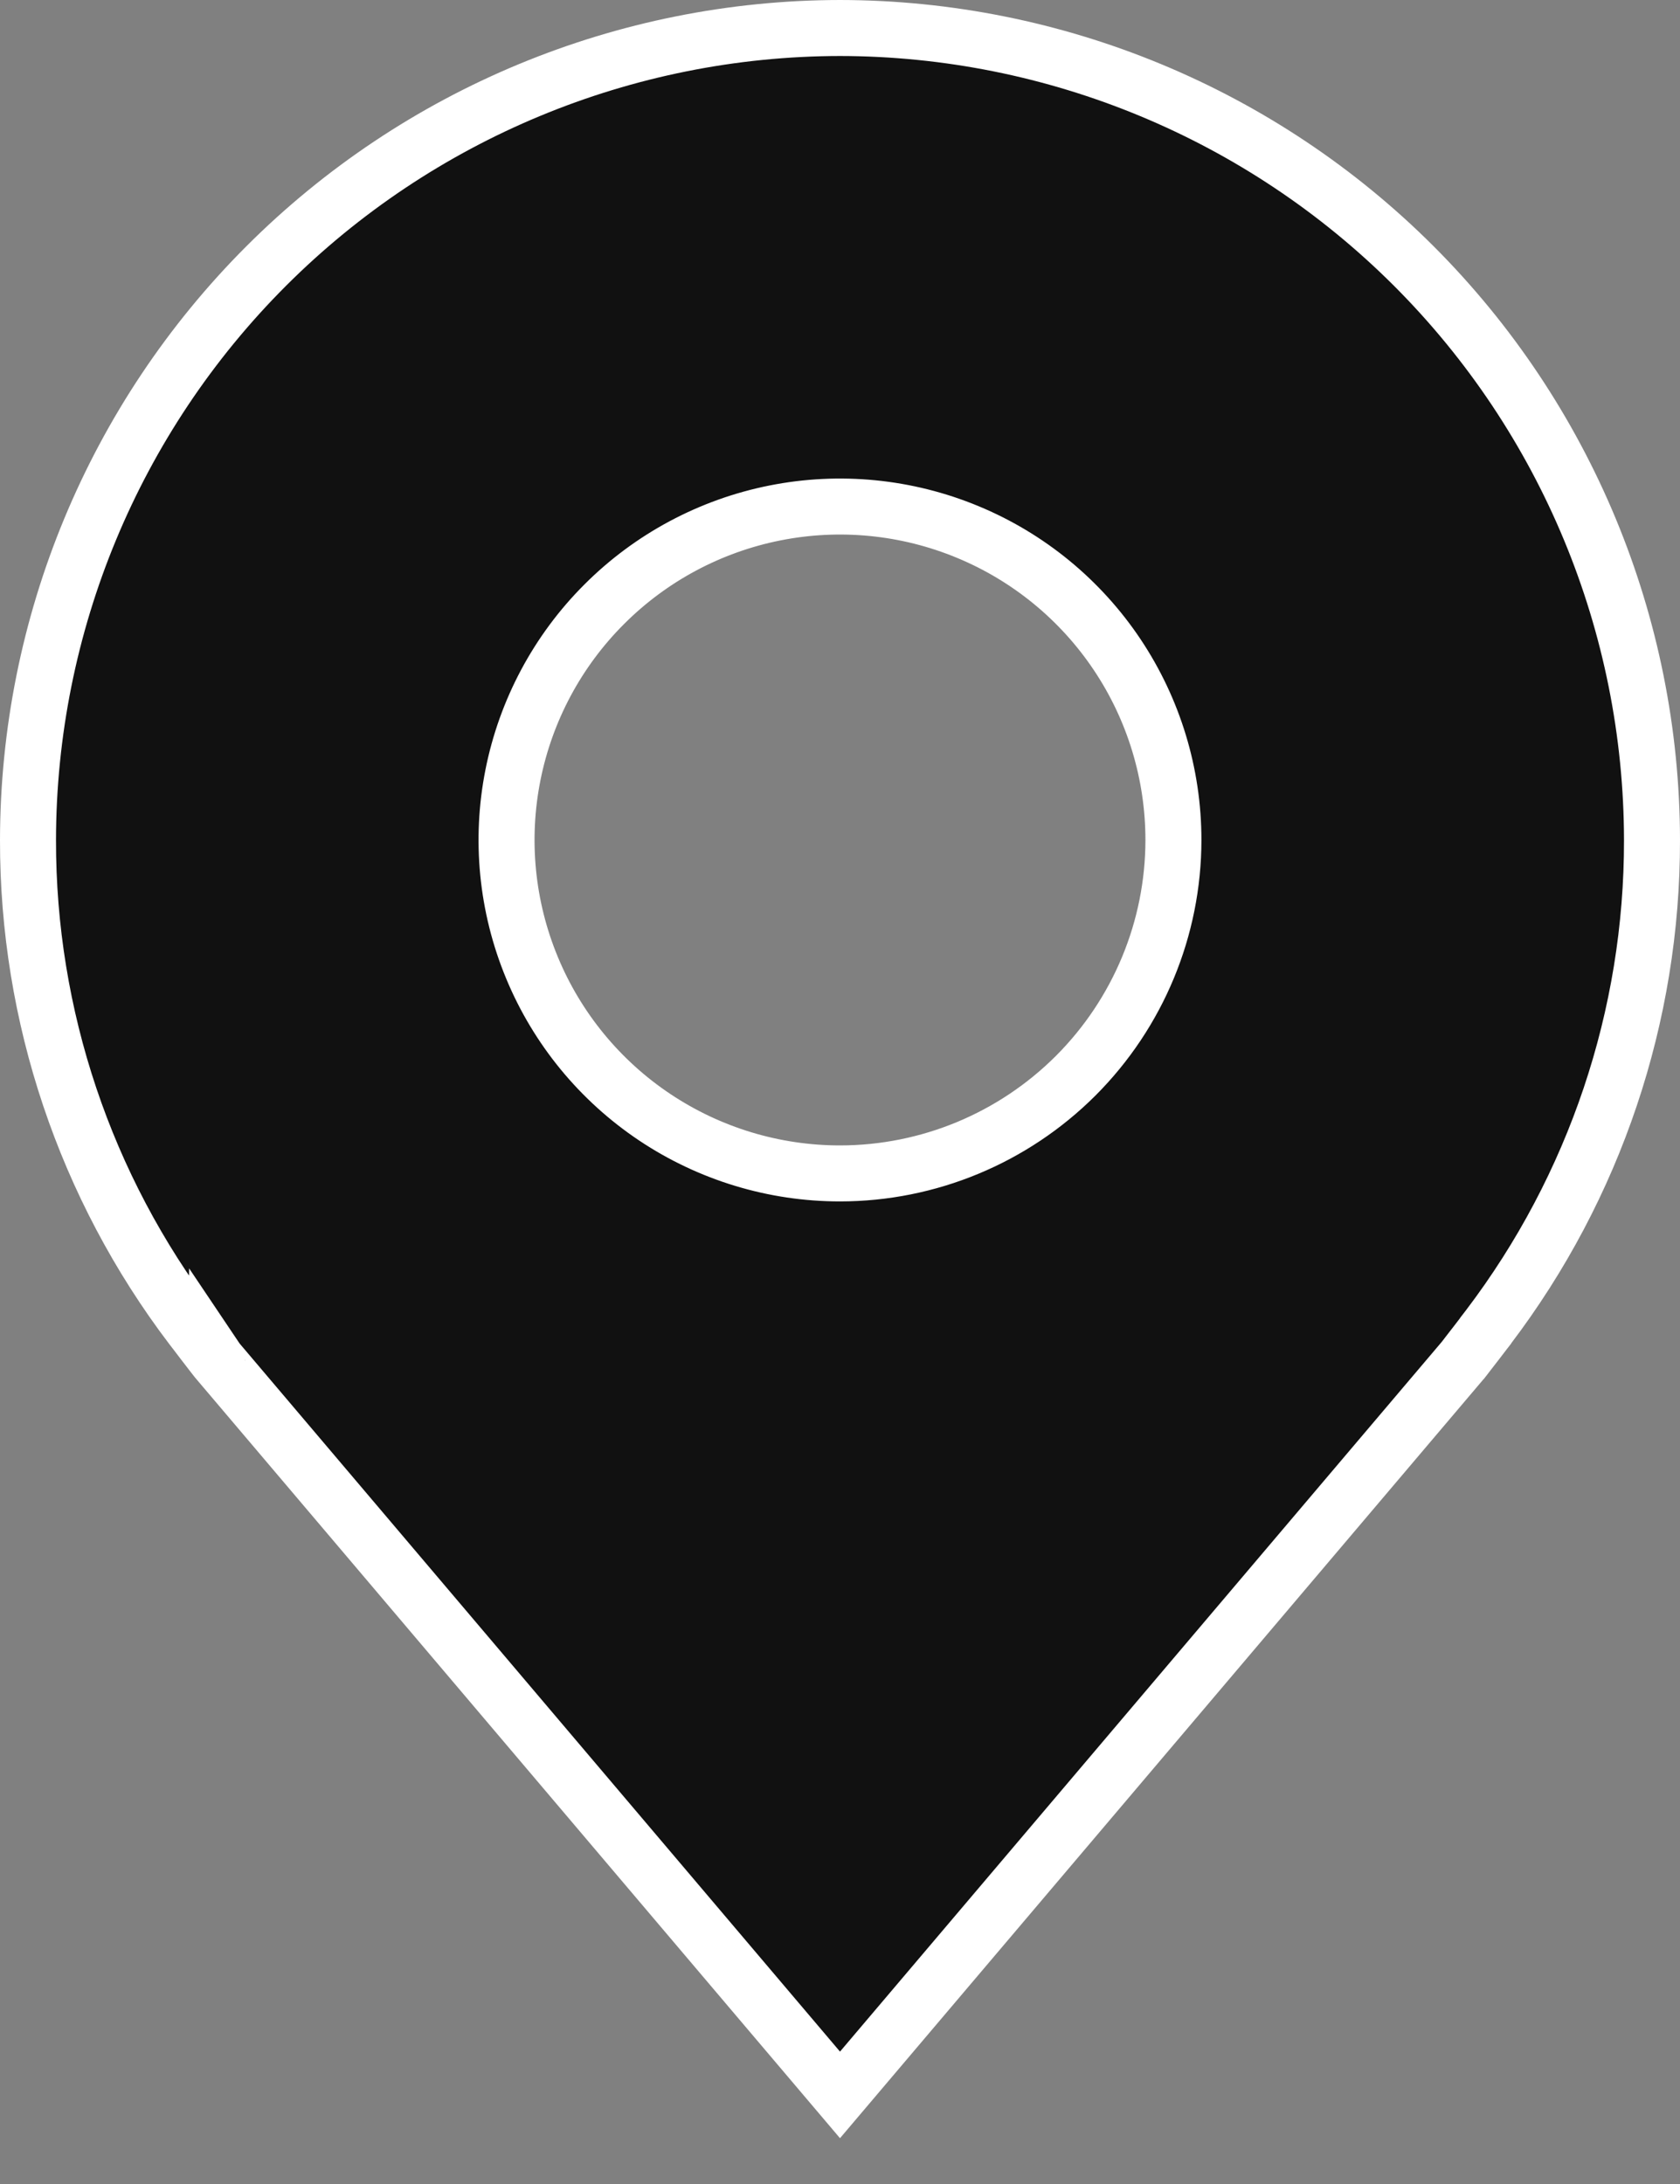 <svg width="30" height="39" viewBox="0 0 30 39" fill="none" xmlns="http://www.w3.org/2000/svg">
<rect x="0" y="0" width="30" height="39" fill="#808080" stroke="none"/>
<path d="M0.5 15.001L0.5 15.001C0.505 11.156 2.034 7.471 4.752 4.752C7.47 2.034 11.156 0.505 15 0.5C18.844 0.505 22.53 2.034 25.248 4.752C27.966 7.471 29.495 11.156 29.5 15.001V15.001C29.505 18.14 28.479 21.193 26.581 23.694L26.531 23.759L26.53 23.763L26.516 23.781L26.369 23.973C26.314 24.045 26.258 24.118 26.211 24.177L26.152 24.254L26.132 24.279L26.126 24.287L26.124 24.289L26.123 24.29L15 37.409L3.879 24.293L3.877 24.29C3.877 24.291 3.875 24.288 3.87 24.282L3.85 24.257C3.834 24.236 3.813 24.21 3.79 24.18C3.743 24.12 3.687 24.047 3.632 23.975C3.577 23.903 3.524 23.834 3.485 23.782L3.438 23.721L3.425 23.703L3.421 23.699L3.42 23.698L3.42 23.698L3.42 23.698L3.42 23.698C1.521 21.196 0.495 18.141 0.5 15.001ZM20.954 15.001V15C20.954 13.822 20.605 12.671 19.951 11.692C19.297 10.713 18.367 9.949 17.279 9.499C16.191 9.048 14.993 8.93 13.838 9.16C12.683 9.39 11.622 9.957 10.79 10.79C9.957 11.622 9.39 12.683 9.16 13.838C8.93 14.993 9.048 16.191 9.499 17.279C9.949 18.367 10.713 19.297 11.692 19.951C12.671 20.605 13.822 20.954 15 20.954H15.001C16.579 20.953 18.092 20.325 19.209 19.209C20.325 18.092 20.953 16.579 20.954 15.001Z" fill="#111111" stroke="white"/>
</svg>
